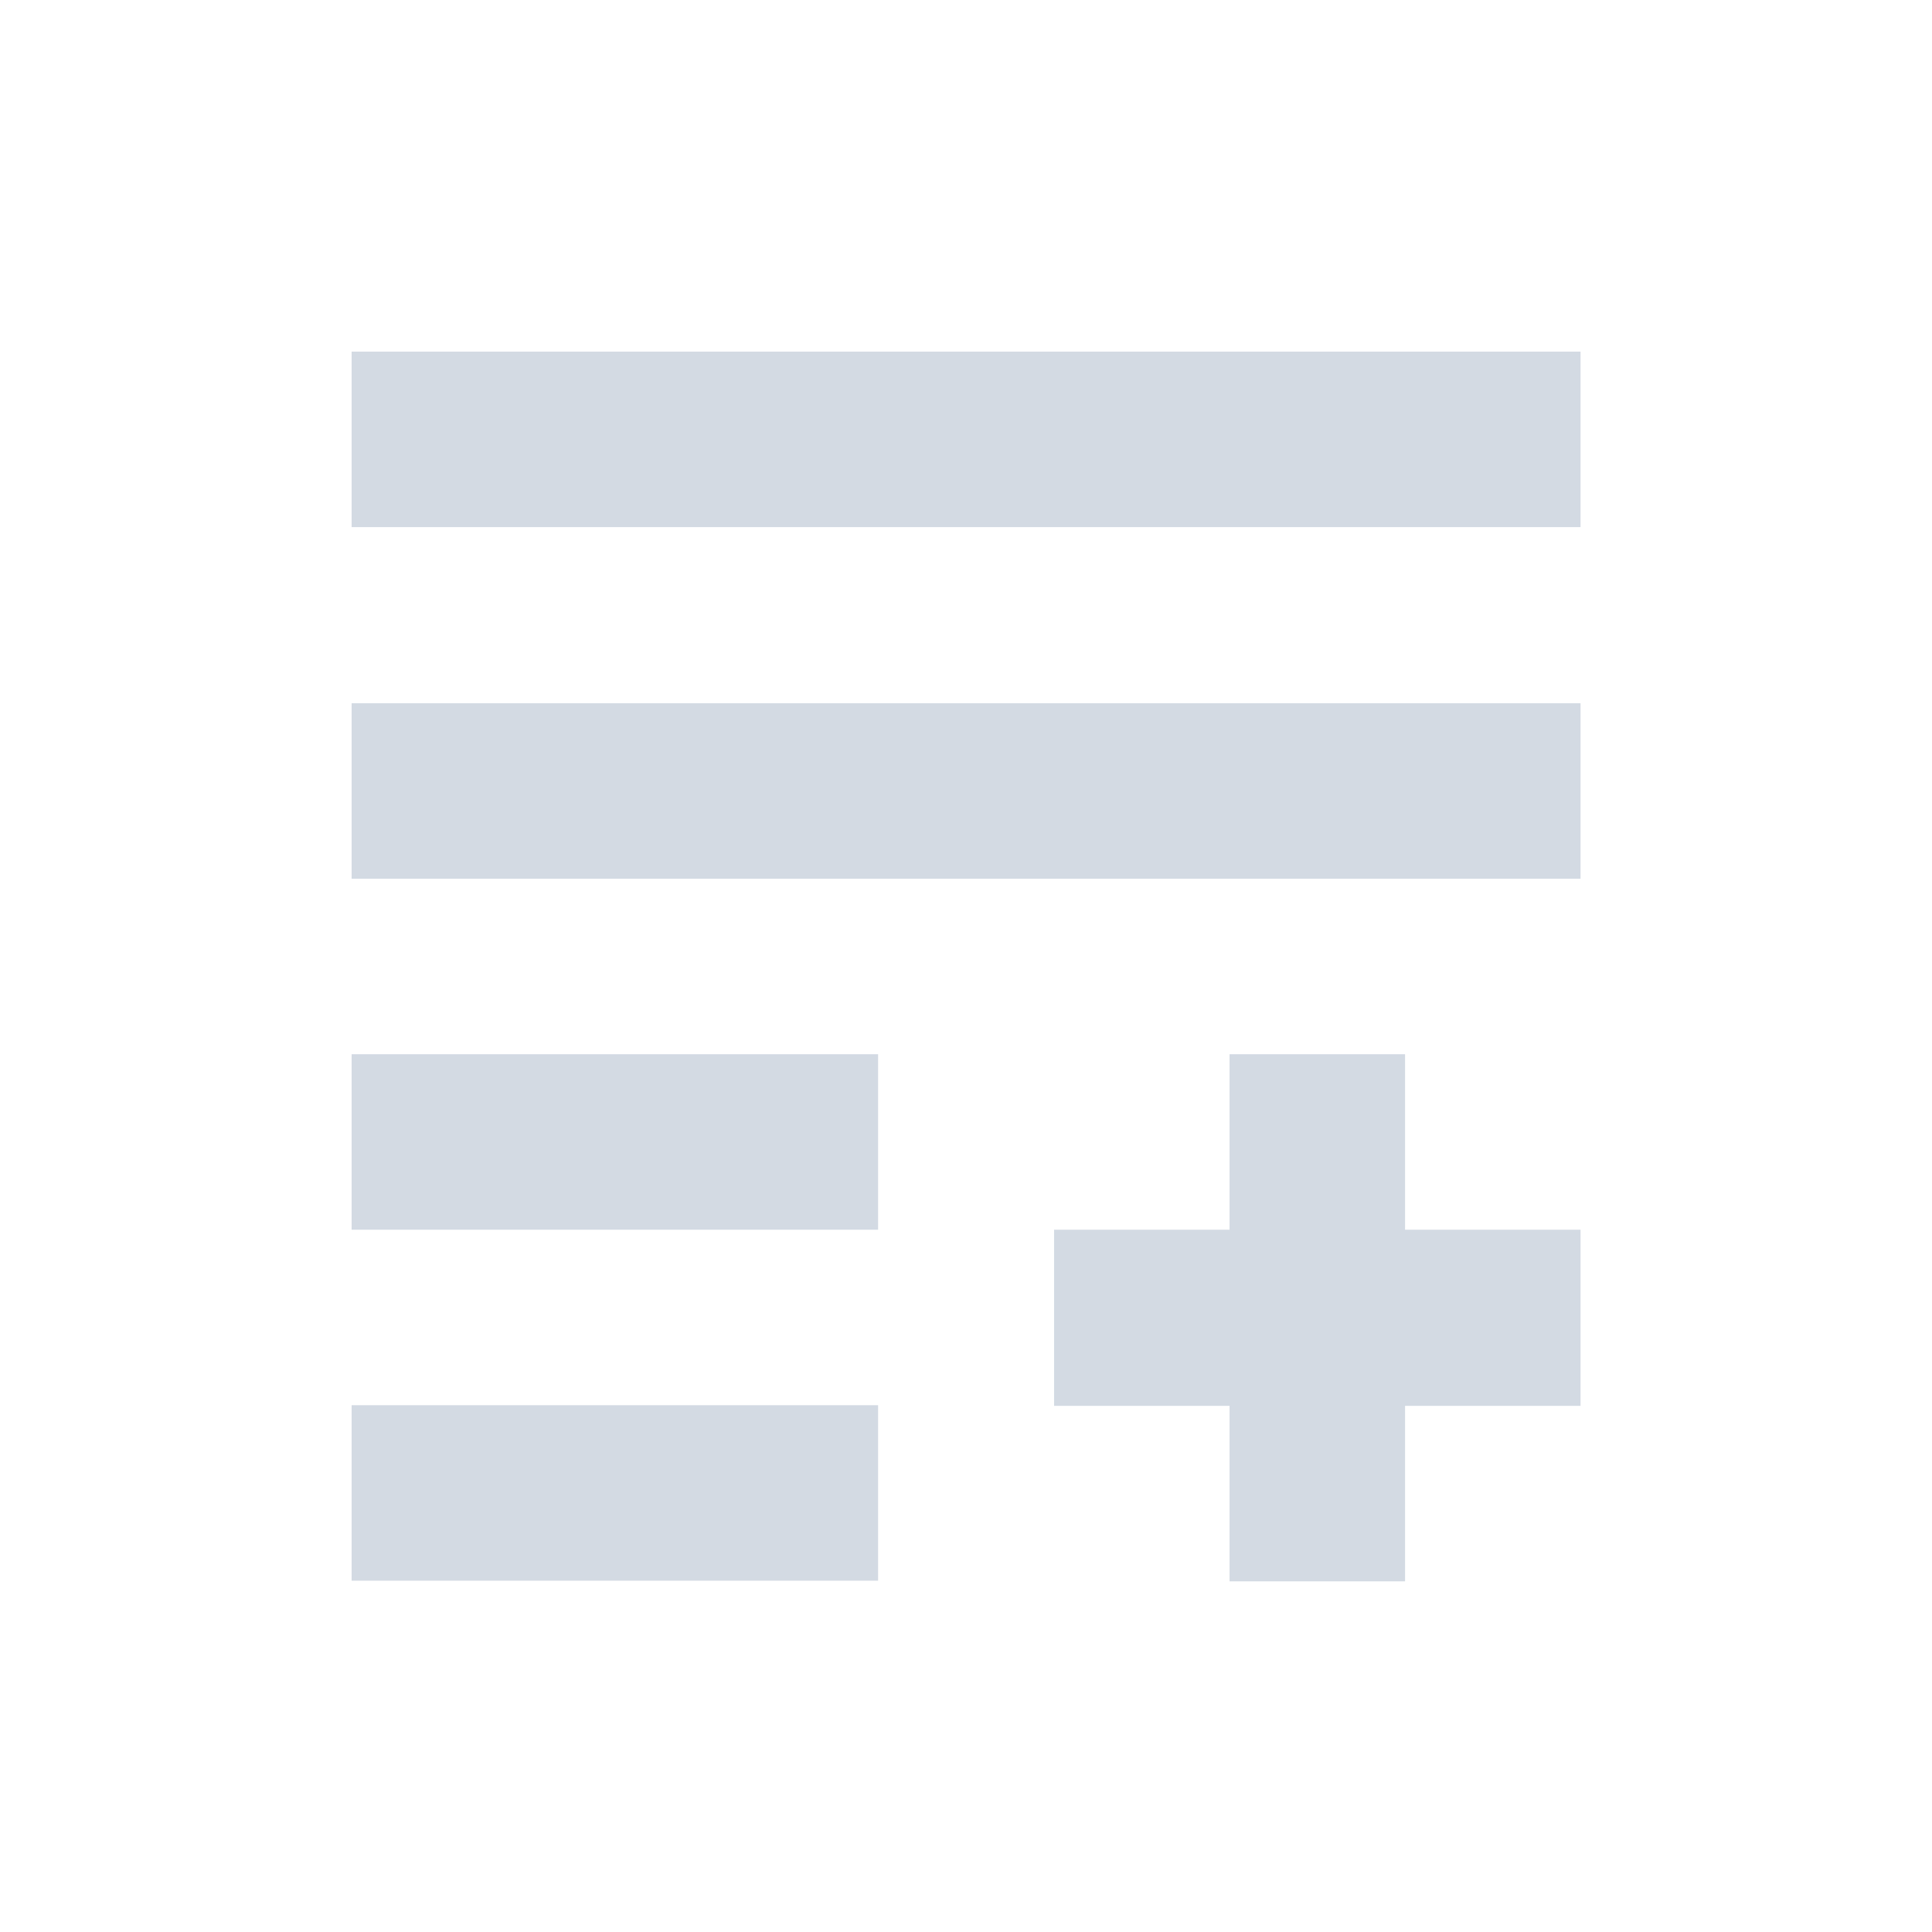 <svg height="12pt" viewBox="0 0 12 12" width="12pt" xmlns="http://www.w3.org/2000/svg"><path d="m2.184 2.184v1.09h7.633v-1.09zm0 2.184v1.09h7.633v-1.09zm0 2.18v1.09h3.27v-1.09zm5.453 0v1.09h-1.09v1.094h1.09v1.09h1.09v-1.09h1.09v-1.094h-1.09v-1.09zm-5.453 2.18v1.09h3.27v-1.09zm0 0" fill="#d3dae3"/></svg>